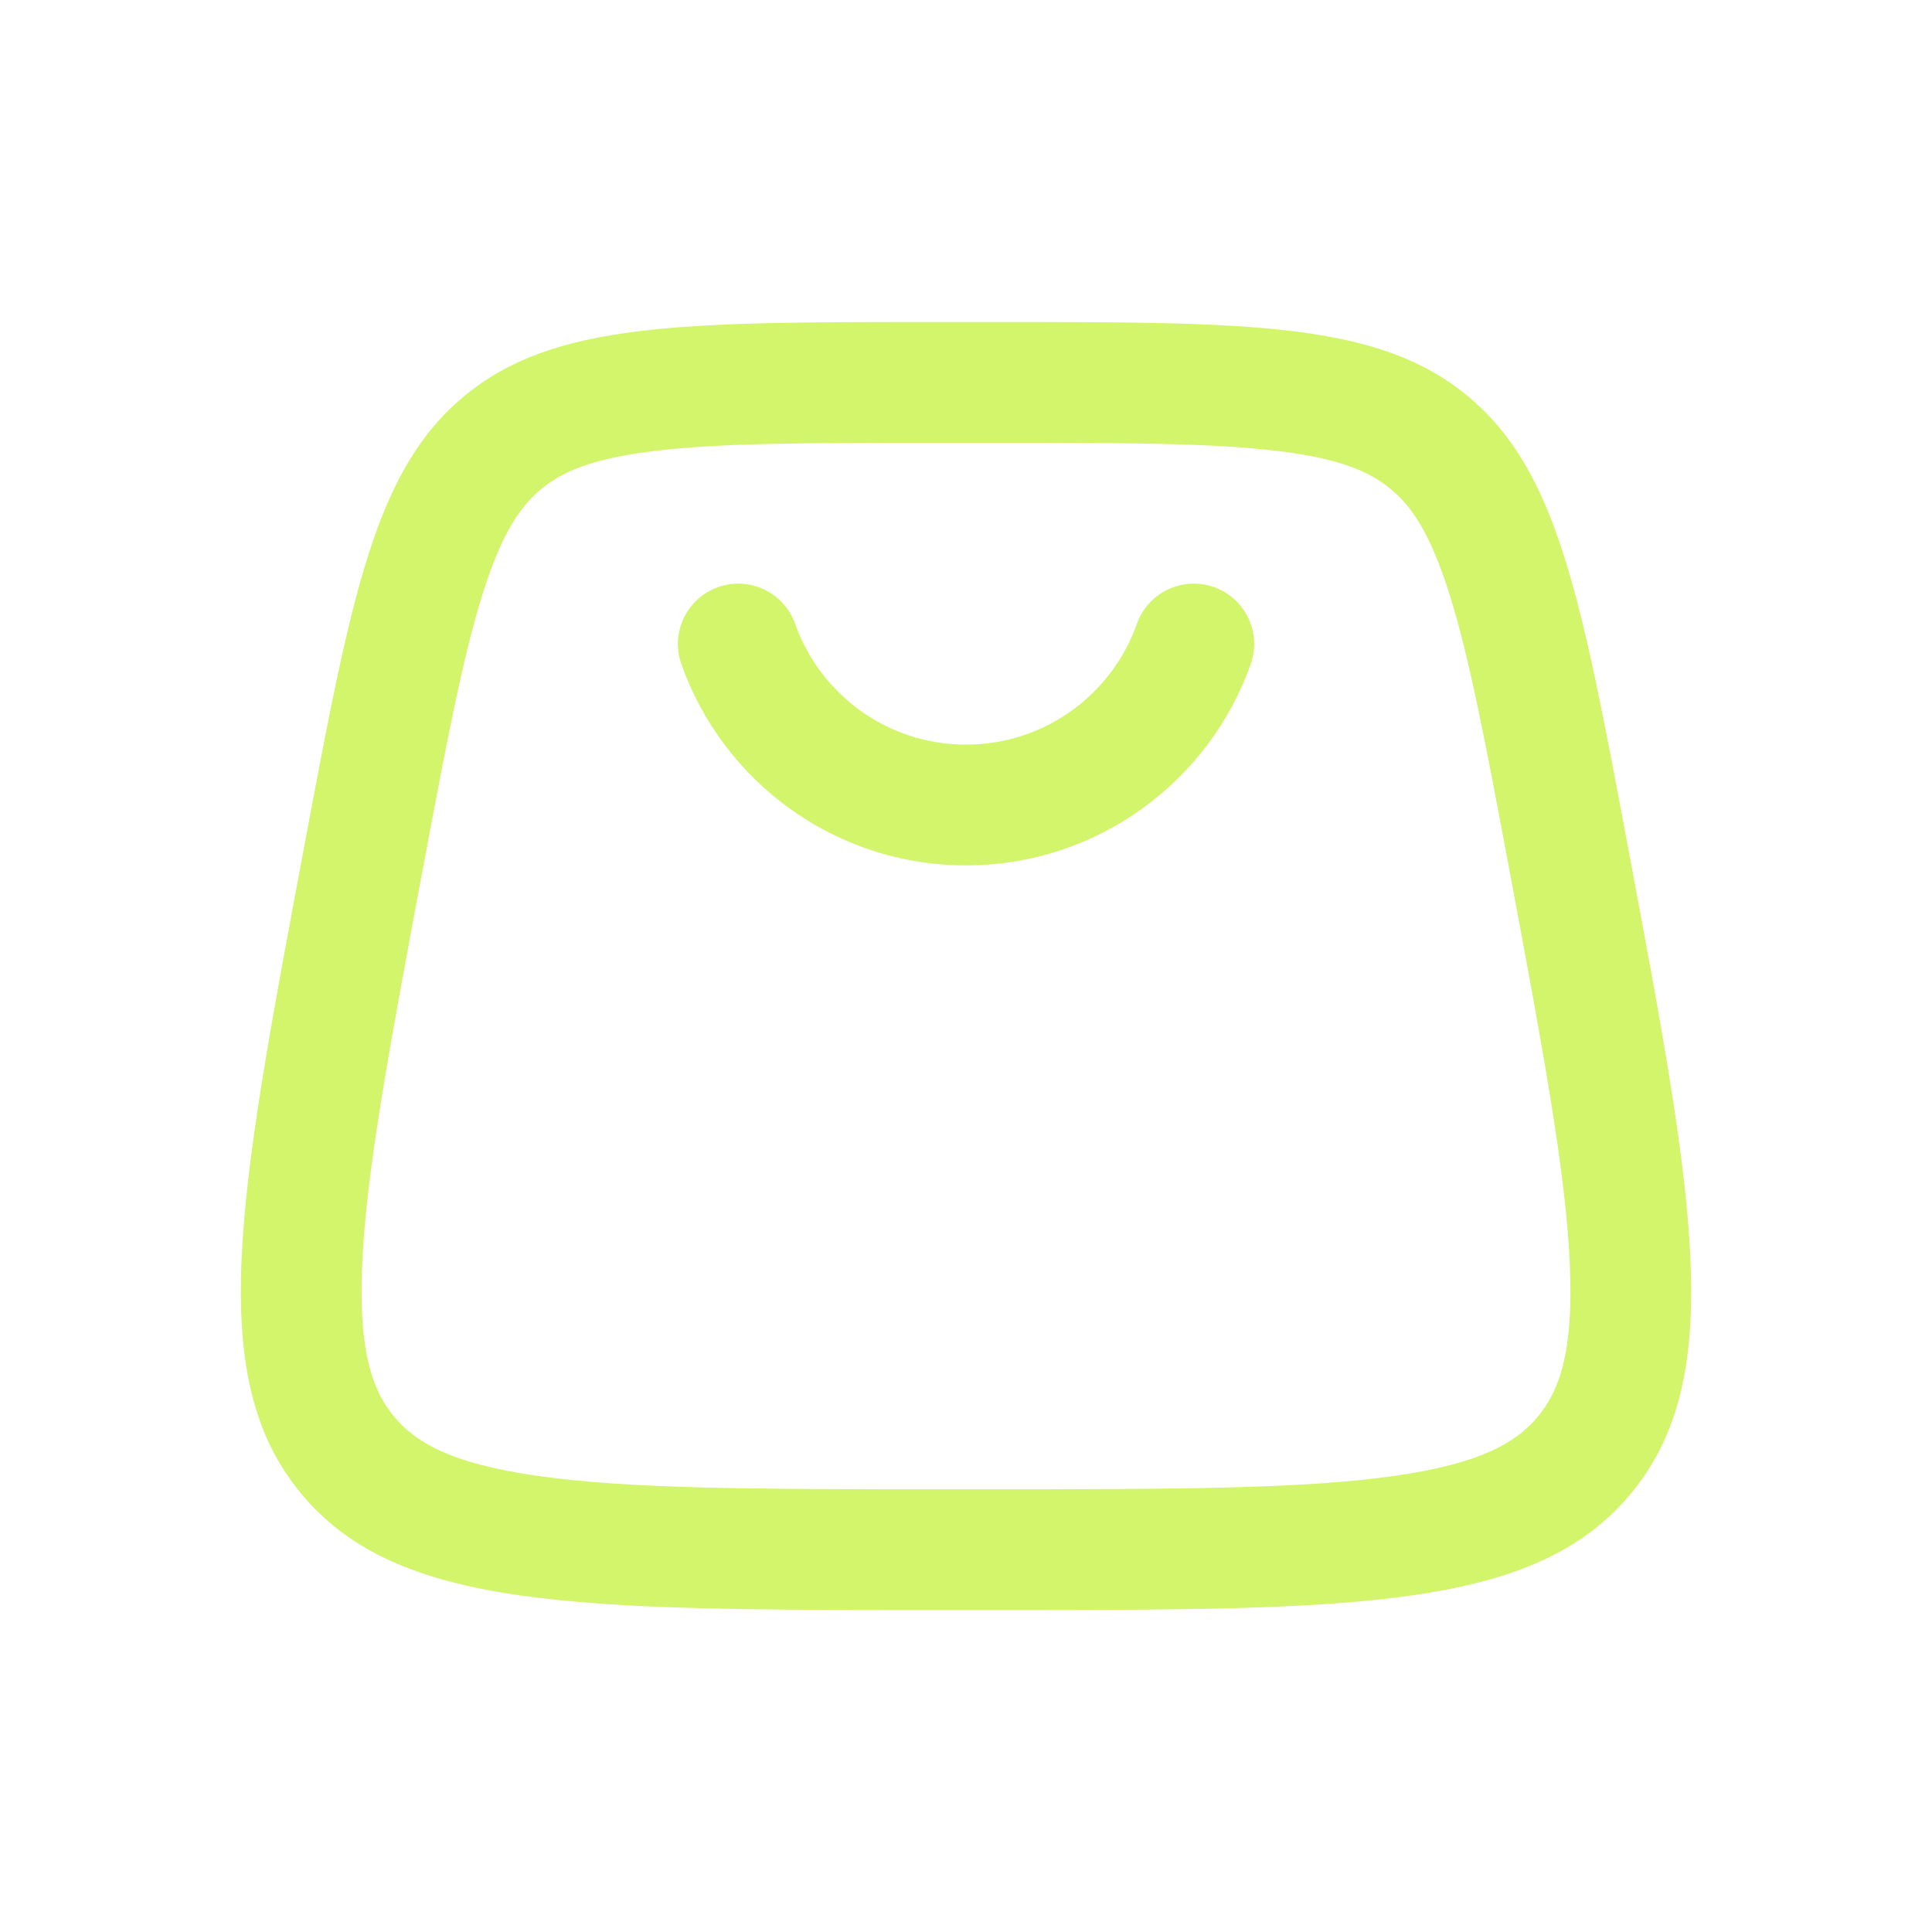 <?xml version="1.0" encoding="utf-8"?><!-- Uploaded to: SVG Repo, www.svgrepo.com, Generator: SVG Repo Mixer Tools -->
<svg width="20px" height="20px" viewBox="0 0 24 24" fill="none" xmlns="http://www.w3.org/2000/svg">
<path fill-rule="evenodd" clip-rule="evenodd" d="M8.921 7.293C9.312 7.155 9.74 7.36 9.878 7.75C10.187 8.625 11.022 9.25 12 9.25C12.979 9.25 13.813 8.625 14.123 7.75C14.261 7.36 14.689 7.155 15.08 7.293C15.47 7.431 15.675 7.859 15.537 8.25C15.022 9.705 13.634 10.75 12 10.75C10.366 10.75 8.978 9.705 8.464 8.25C8.326 7.859 8.531 7.431 8.921 7.293ZM12.361 5.5H11.639C10.014 5.5 8.932 5.503 8.112 5.604C7.334 5.7 6.975 5.867 6.723 6.076C6.471 6.285 6.241 6.607 6.003 7.354C5.753 8.141 5.551 9.204 5.251 10.802C4.831 13.042 4.549 14.563 4.499 15.709C4.451 16.814 4.636 17.284 4.896 17.597C5.156 17.91 5.583 18.178 6.678 18.334C7.813 18.496 9.361 18.5 11.639 18.5H12.361C14.64 18.5 16.187 18.496 17.322 18.334C18.417 18.178 18.844 17.91 19.104 17.597C19.364 17.284 19.549 16.814 19.501 15.709C19.451 14.563 19.169 13.042 18.749 10.802C18.45 9.204 18.248 8.141 17.997 7.354C17.759 6.607 17.529 6.285 17.277 6.076C17.025 5.867 16.666 5.7 15.888 5.604C15.069 5.503 13.986 5.5 12.361 5.5ZM5.765 4.922C4.654 5.844 4.362 7.405 3.777 10.526C2.954 14.915 2.542 17.109 3.742 18.555C4.941 20 7.174 20 11.639 20H12.361C16.826 20 19.059 20 20.259 18.555C21.458 17.109 21.047 14.915 20.224 10.526C19.639 7.405 19.346 5.844 18.235 4.922C17.124 4 15.536 4 12.361 4H11.639C8.464 4 6.876 4 5.765 4.922Z" fill="#D2F56B"/>
</svg>